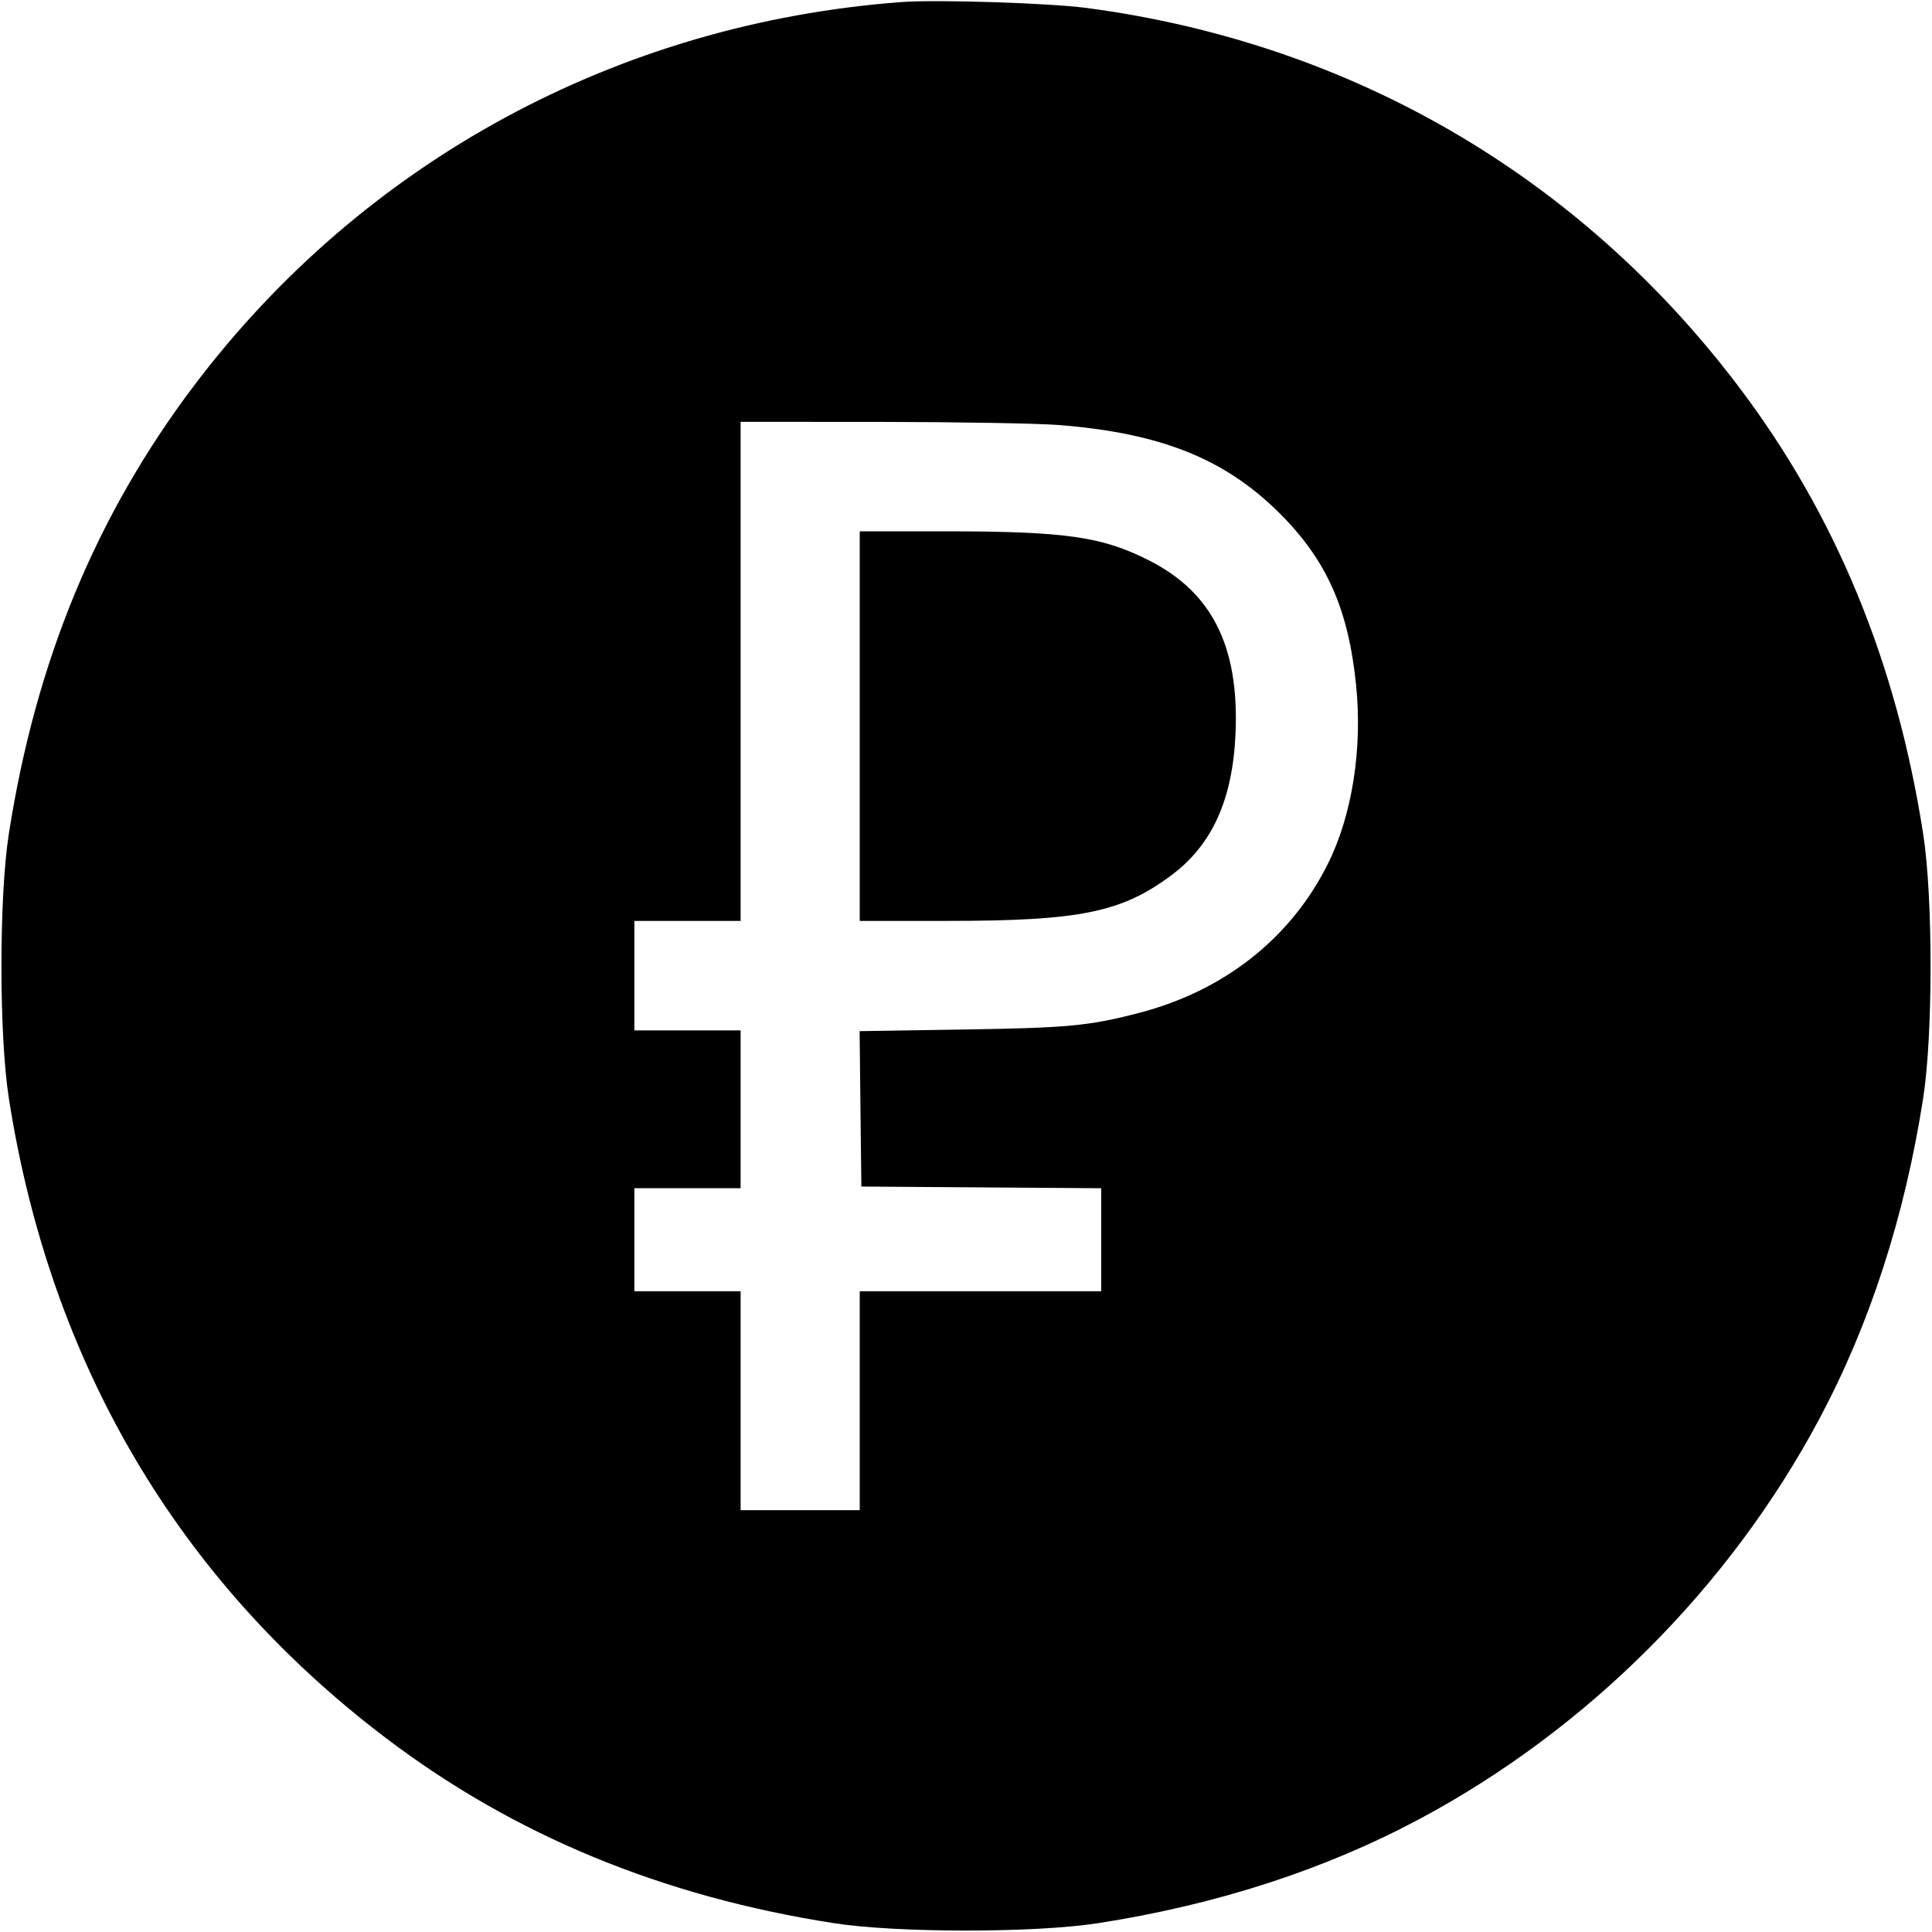 <svg viewBox="0 0 32 32" xmlns="http://www.w3.org/2000/svg"><path d="M14.933 0.034 C 10.237 0.384,6.020 2.671,3.211 6.391 C 1.590 8.538,0.590 10.959,0.146 13.813 C -0.017 14.858,-0.017 17.142,0.146 18.187 C 0.830 22.578,2.950 26.177,6.391 28.787 C 8.515 30.398,10.963 31.410,13.813 31.854 C 14.858 32.017,17.142 32.017,18.187 31.854 C 20.149 31.549,21.935 30.970,23.505 30.132 C 26.290 28.646,28.646 26.290,30.132 23.505 C 30.970 21.935,31.549 20.149,31.854 18.187 C 32.017 17.142,32.017 14.858,31.854 13.813 C 31.410 10.961,30.399 8.515,28.784 6.386 C 26.139 2.901,22.361 0.710,18.000 0.132 C 17.376 0.050,15.520 -0.010,14.933 0.034 M17.527 7.039 C 19.224 7.171,20.291 7.598,21.200 8.507 C 21.975 9.282,22.334 10.090,22.461 11.347 C 22.569 12.406,22.395 13.505,21.993 14.310 C 21.378 15.542,20.274 16.412,18.862 16.778 C 18.034 16.993,17.689 17.025,15.959 17.052 L 14.238 17.079 14.252 18.366 L 14.267 19.653 16.253 19.667 L 18.240 19.681 18.240 20.534 L 18.240 21.387 16.240 21.387 L 14.240 21.387 14.240 23.200 L 14.240 25.013 13.253 25.013 L 12.267 25.013 12.267 23.200 L 12.267 21.387 11.387 21.387 L 10.507 21.387 10.507 20.533 L 10.507 19.680 11.387 19.680 L 12.267 19.680 12.267 18.373 L 12.267 17.067 11.387 17.067 L 10.507 17.067 10.507 16.160 L 10.507 15.253 11.387 15.253 L 12.267 15.253 12.267 11.120 L 12.267 6.987 14.573 6.988 C 15.842 6.989,17.171 7.012,17.527 7.039 M14.240 12.027 L 14.240 15.253 15.693 15.253 C 17.889 15.253,18.578 15.112,19.403 14.496 C 20.081 13.991,20.420 13.235,20.465 12.133 C 20.522 10.706,20.078 9.818,19.043 9.288 C 18.257 8.887,17.661 8.801,15.640 8.800 L 14.240 8.800 14.240 12.027 " stroke="none" fill-rule="evenodd" fill="black"></path></svg>